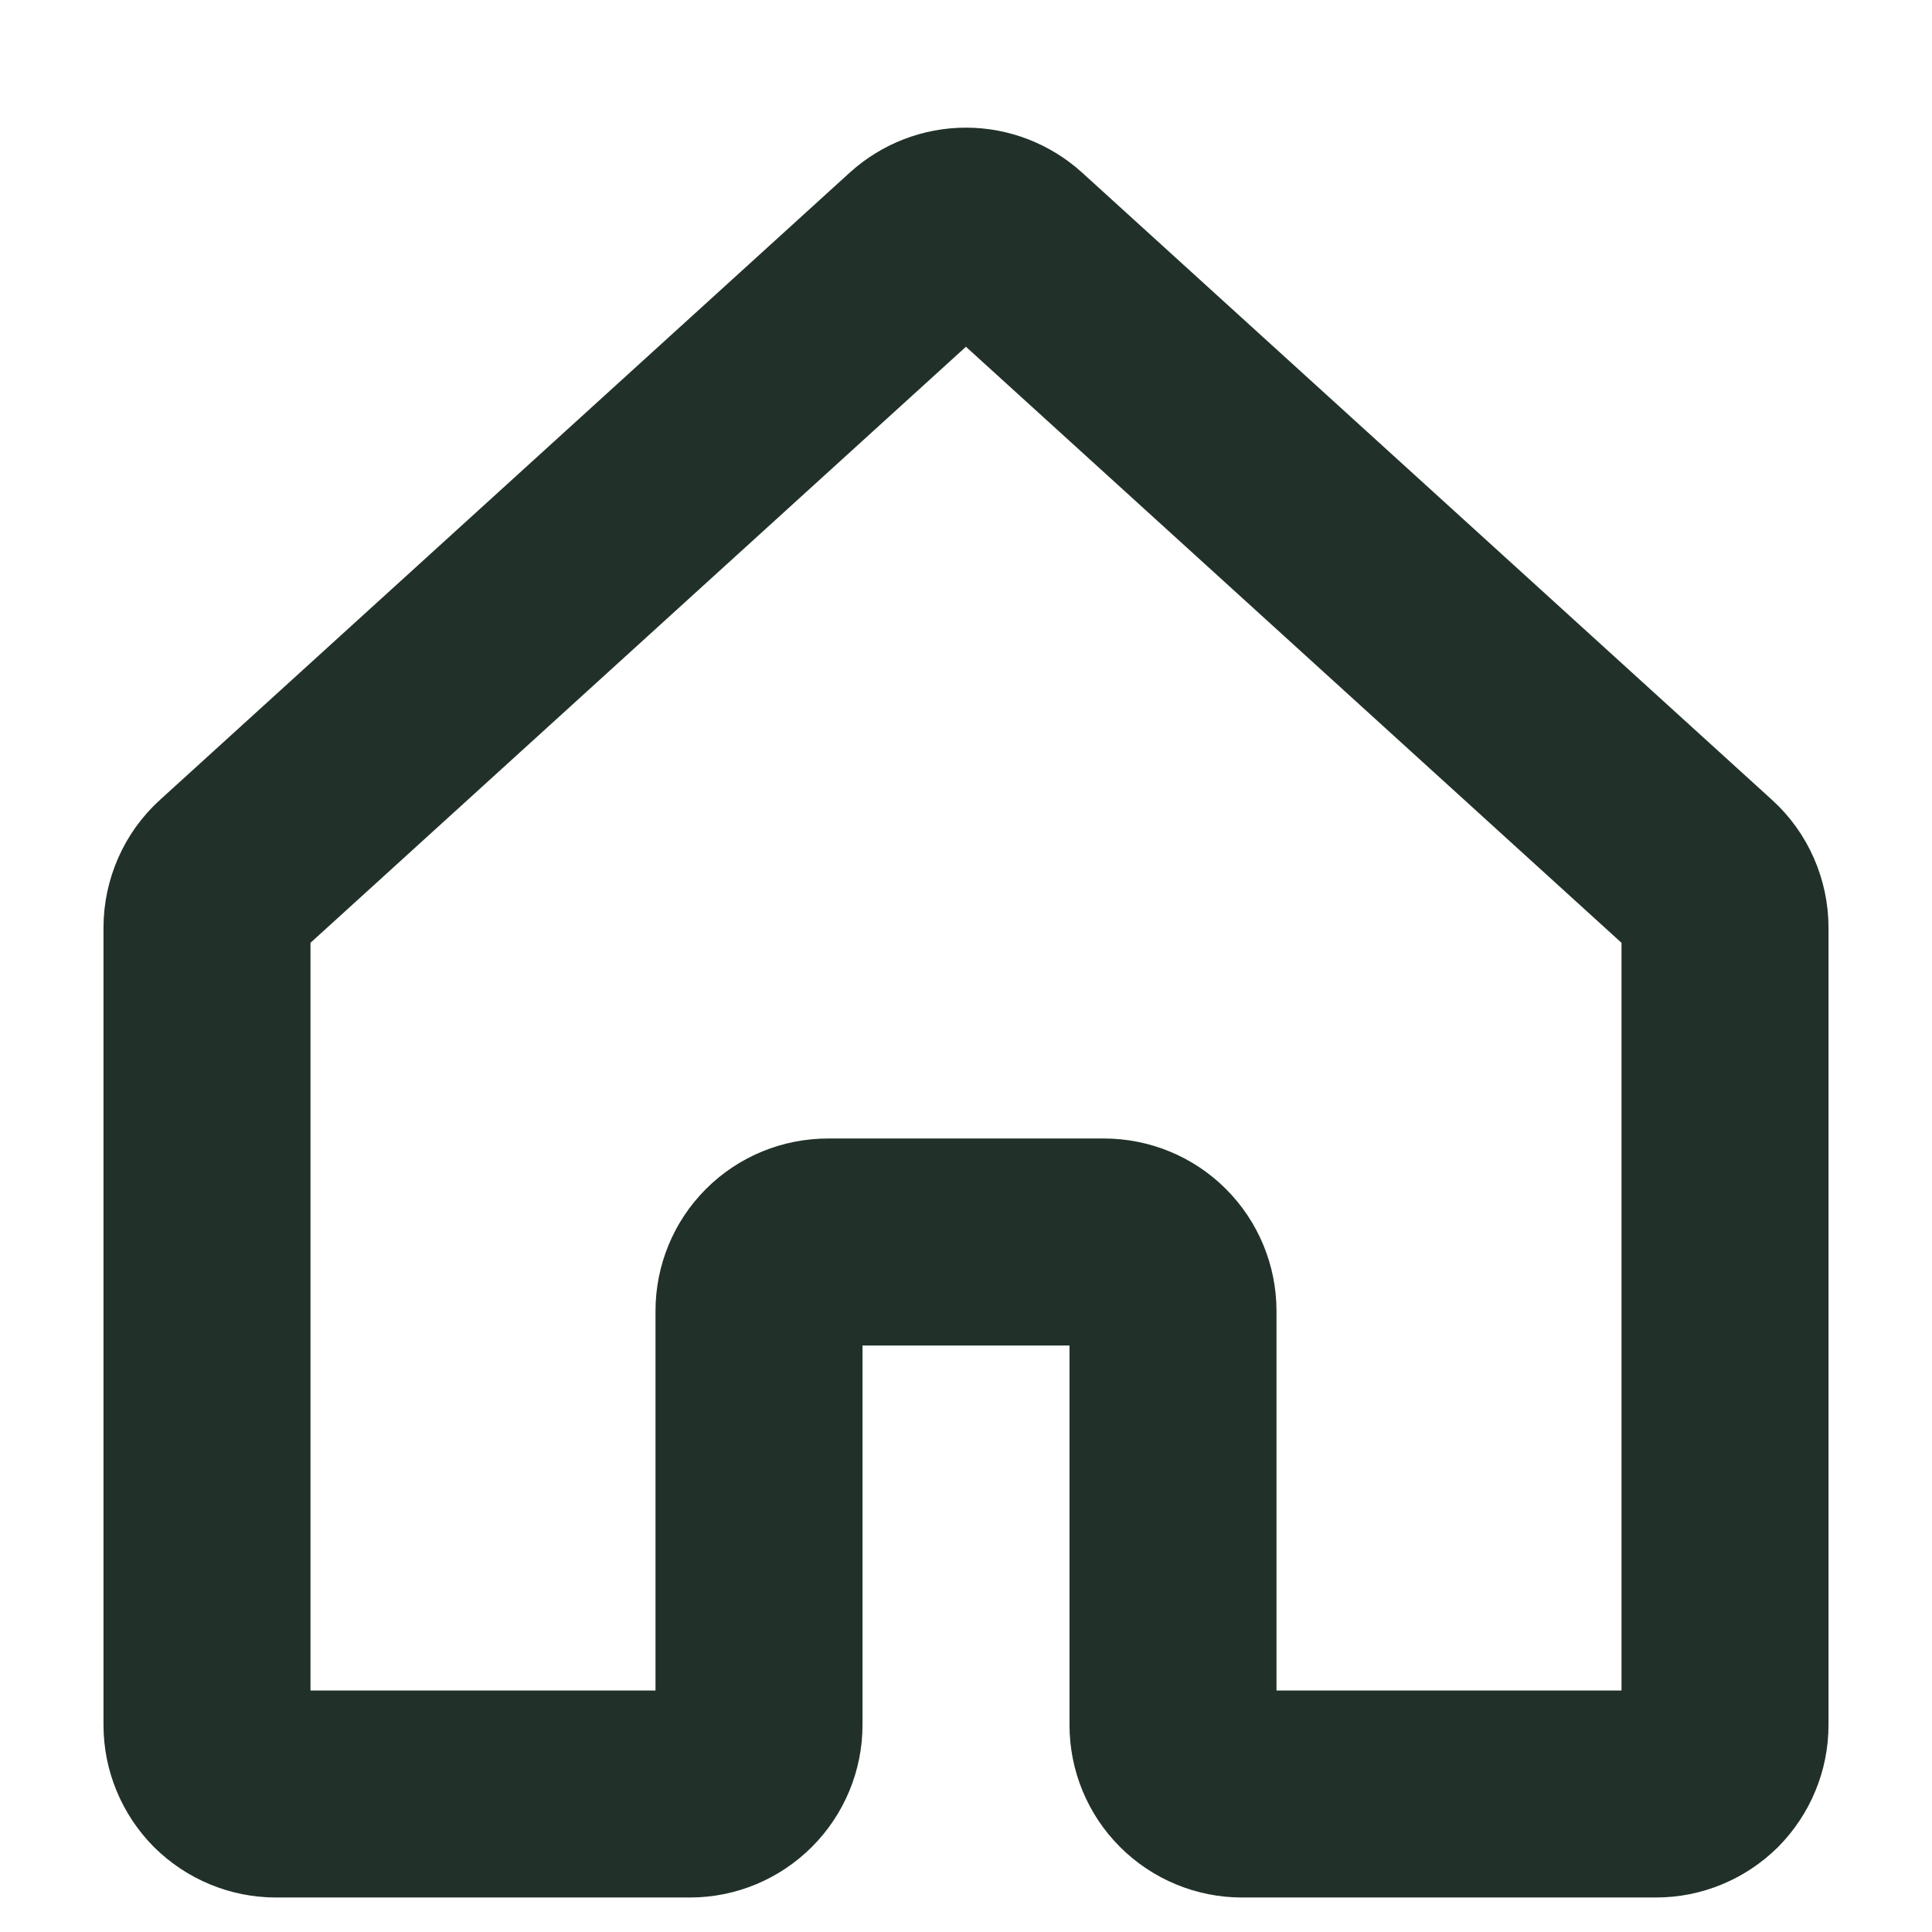 <svg width="14" height="14" viewBox="0 0 14 14" fill="none" xmlns="http://www.w3.org/2000/svg">
<path d="M8.5 12.5V9.5C8.5 9.367 8.447 9.24 8.353 9.146C8.259 9.052 8.132 9 8 9H6C5.867 9 5.74 9.052 5.646 9.146C5.552 9.24 5.5 9.367 5.5 9.5V12.5C5.5 12.632 5.447 12.759 5.353 12.853C5.259 12.947 5.132 13 5 13L2 13C1.934 13 1.869 12.987 1.809 12.962C1.748 12.937 1.693 12.9 1.646 12.854C1.6 12.807 1.563 12.752 1.538 12.691C1.513 12.631 1.5 12.566 1.5 12.5V6.721C1.5 6.652 1.515 6.583 1.543 6.519C1.571 6.455 1.612 6.398 1.664 6.351L6.663 1.805C6.755 1.722 6.875 1.675 7 1.675C7.124 1.675 7.244 1.722 7.336 1.805L12.336 6.351C12.388 6.398 12.429 6.455 12.457 6.519C12.485 6.583 12.5 6.652 12.5 6.721V12.5C12.5 12.566 12.487 12.631 12.462 12.691C12.437 12.752 12.4 12.807 12.354 12.854C12.307 12.9 12.252 12.937 12.191 12.962C12.131 12.987 12.066 13 12 13L9 13C8.867 13 8.74 12.947 8.646 12.853C8.552 12.759 8.5 12.632 8.5 12.5V12.5Z" stroke="#213129" stroke-width="1.5" stroke-linecap="round" stroke-linejoin="round"/>
</svg>
